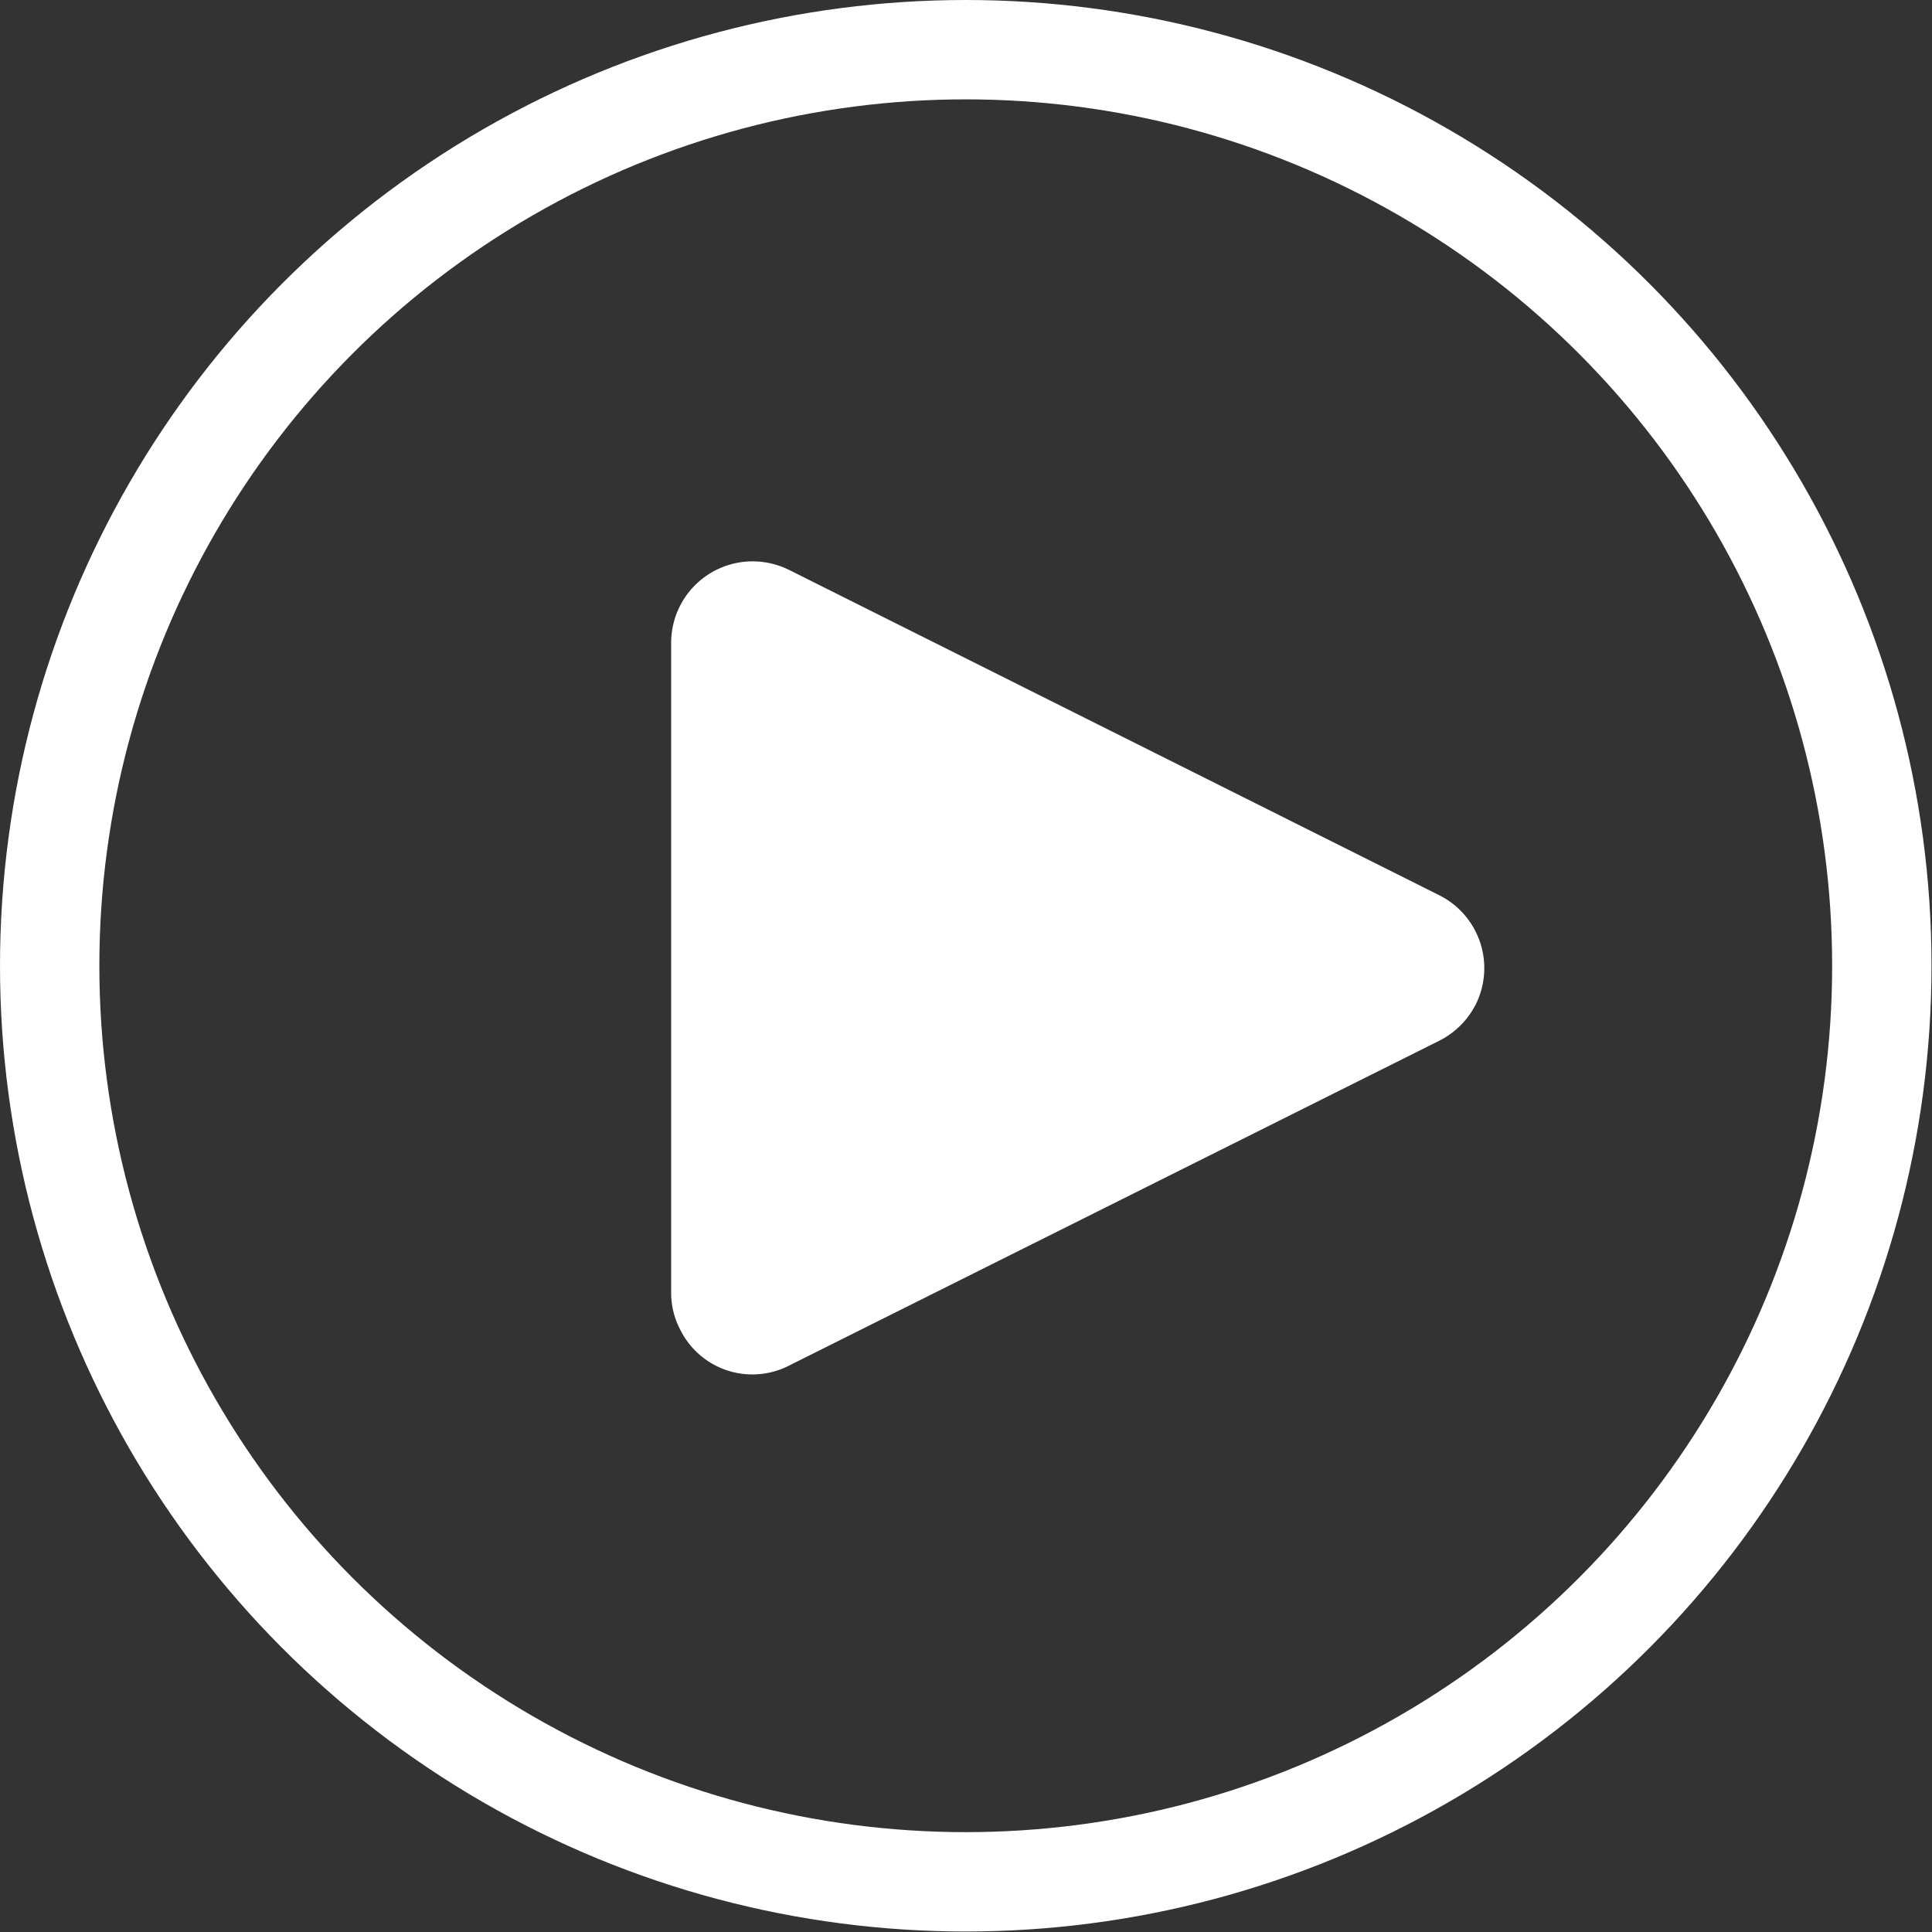 <svg id="Layer_1" data-name="Layer 1" xmlns="http://www.w3.org/2000/svg" viewBox="0 0 38.89 38.89"><rect x="0" y="0" width="38.89" height="38.89" fill="#333333" stroke="none"/><defs><style>.cls-1{fill:#fff;}.cls-2{fill:none;stroke:#fff;stroke-miterlimit:10;stroke-width:2px;}</style></defs><path class="cls-1" d="M1017.53,325l-13.09-6.55a1.66,1.66,0,0,0-.73-.17,1.64,1.64,0,0,0-1.64,1.64V333a1.59,1.59,0,0,0,.18.74,1.62,1.62,0,0,0,2.19.73l13.09-6.54h0a1.66,1.66,0,0,0,.74-.74A1.64,1.64,0,0,0,1017.53,325Z" transform="translate(-988.56 -306.98)"/><circle class="cls-2" cx="19.44" cy="19.44" r="18.44"/></svg>